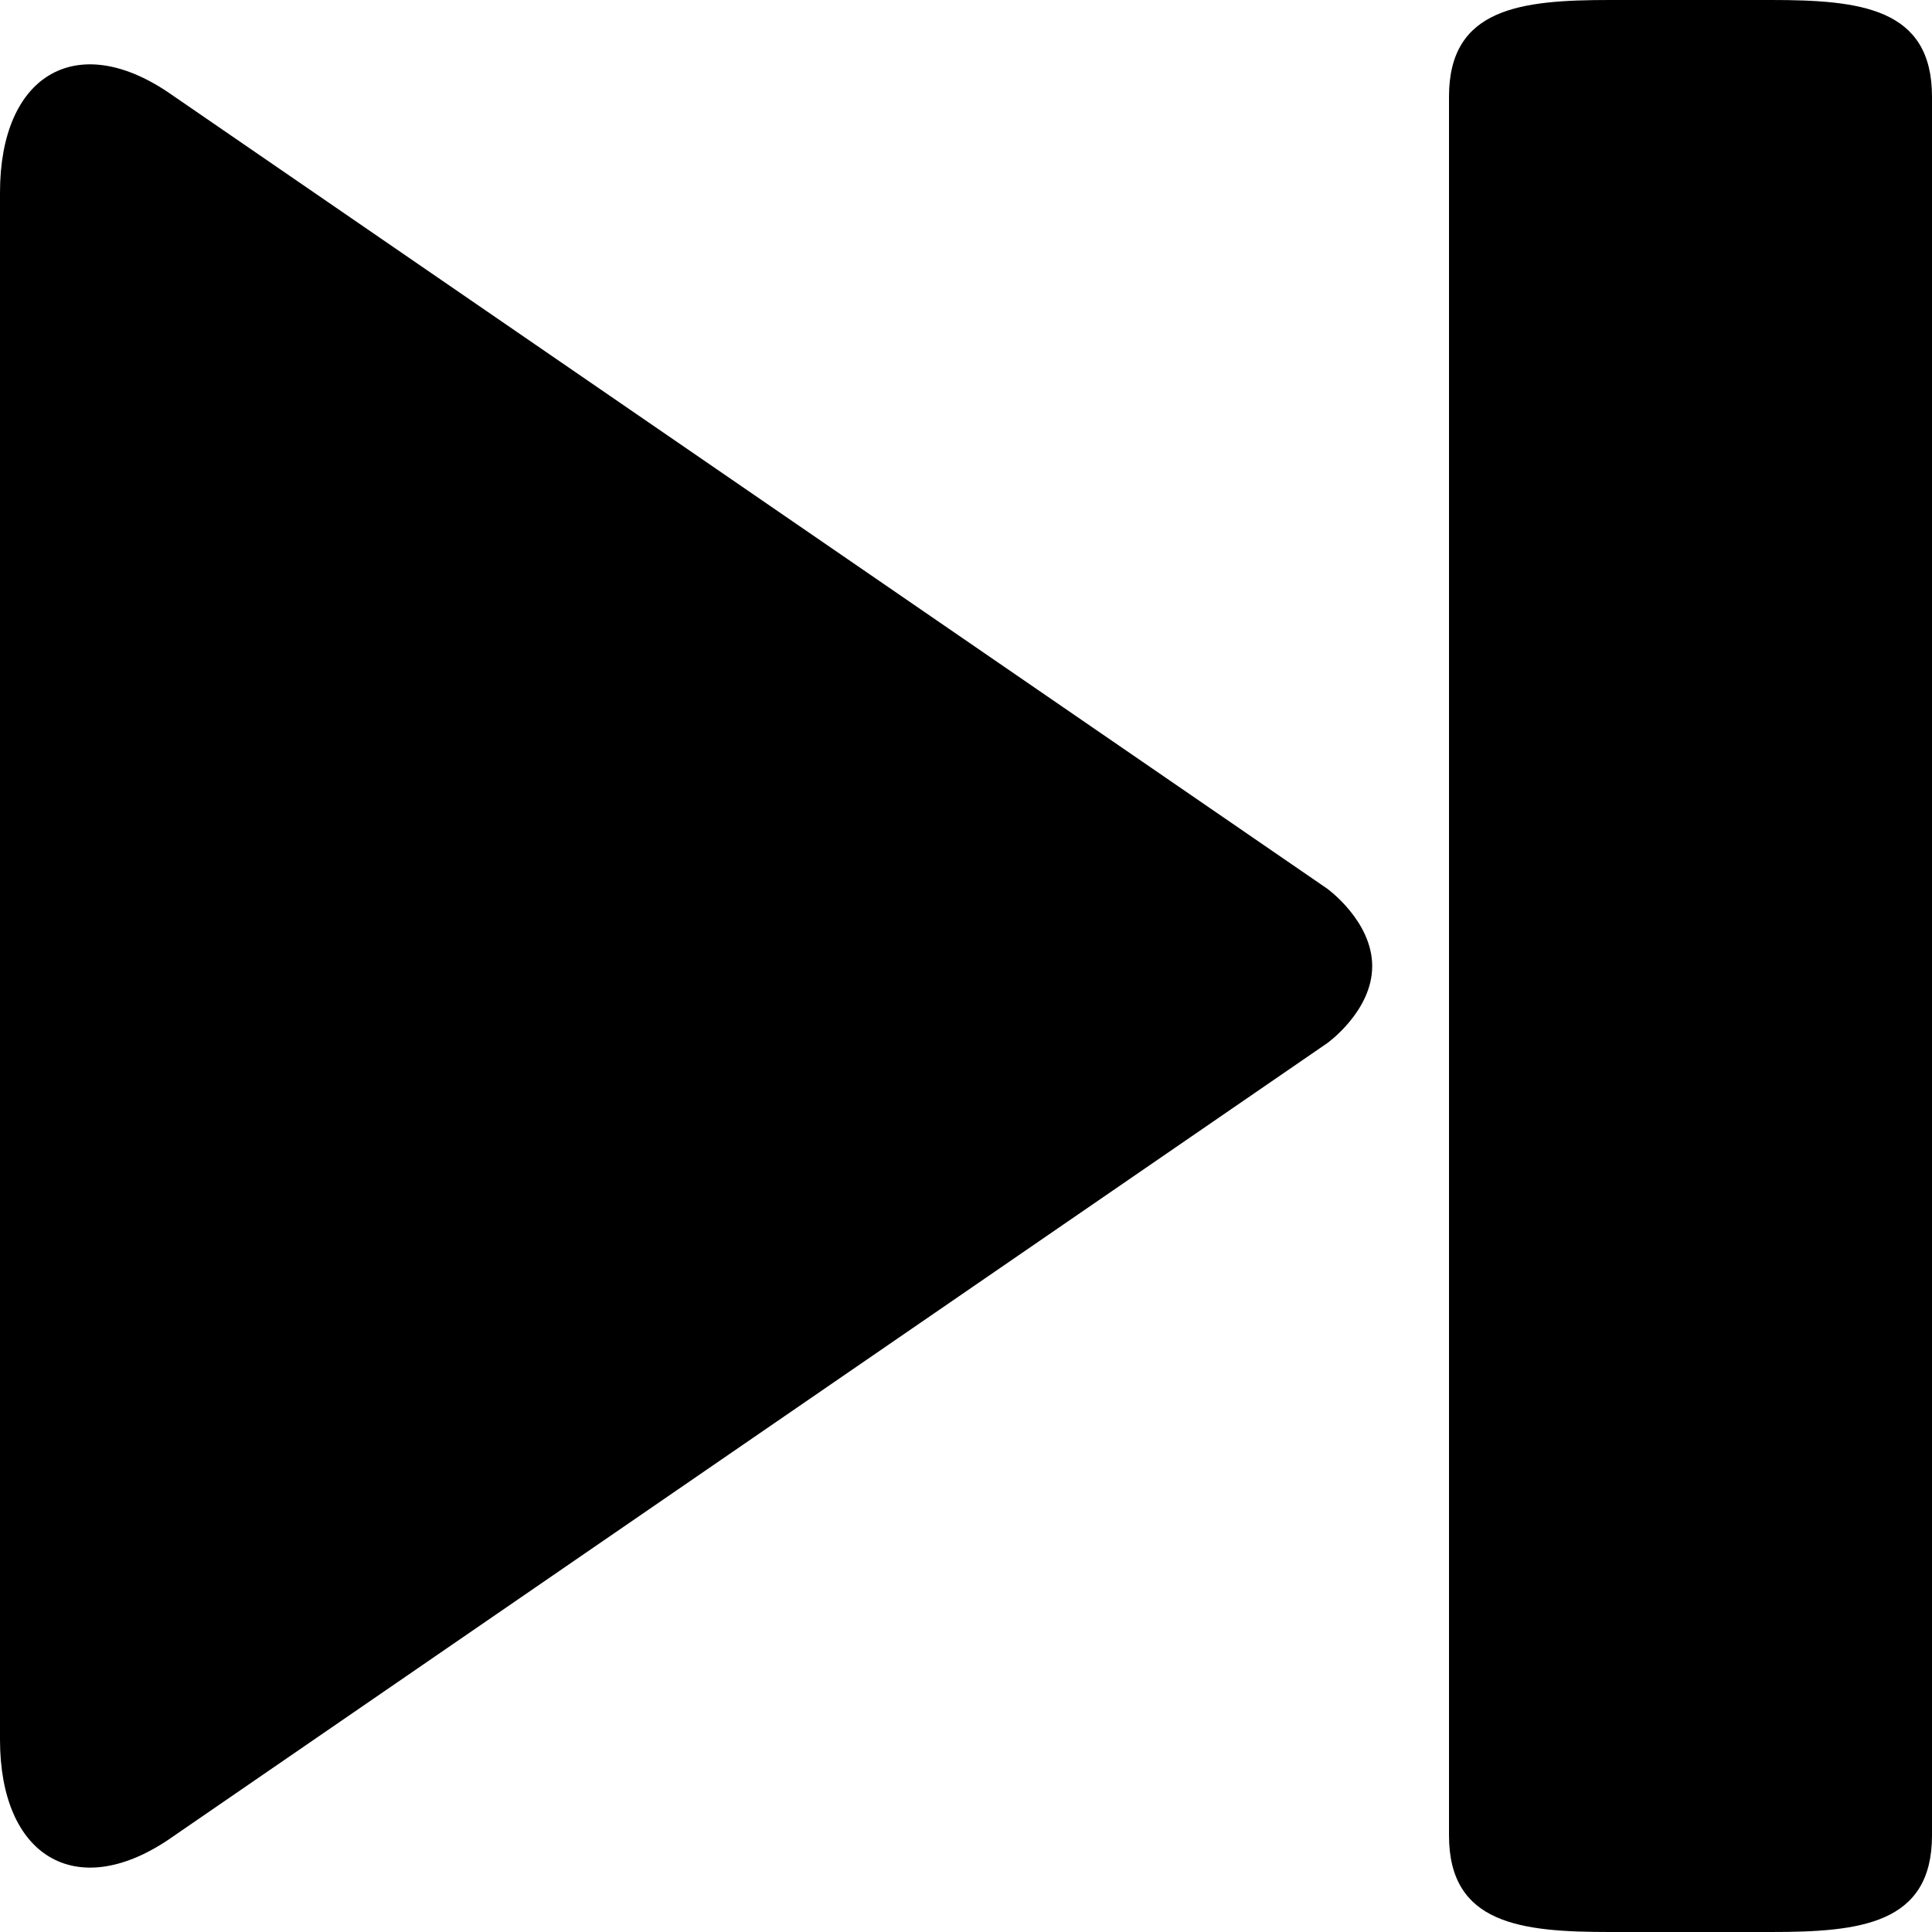 <svg xmlns="http://www.w3.org/2000/svg" width="12" height="12" viewBox="0 0 12 12"><path d="M8.244 5.52L1.041.571C.469.188 0 .469 0 1.196v9.609c0 .725.469 1.006 1.041.625l7.203-4.951s.279-.199.279-.478c0-.28-.279-.481-.279-.481zM10 0h1c.553 0 1 .048 1 .6v10.8c0 .552-.447.6-1 .6h-1c-.553 0-1-.048-1-.6V.6c0-.552.447-.6 1-.6z"/></svg>